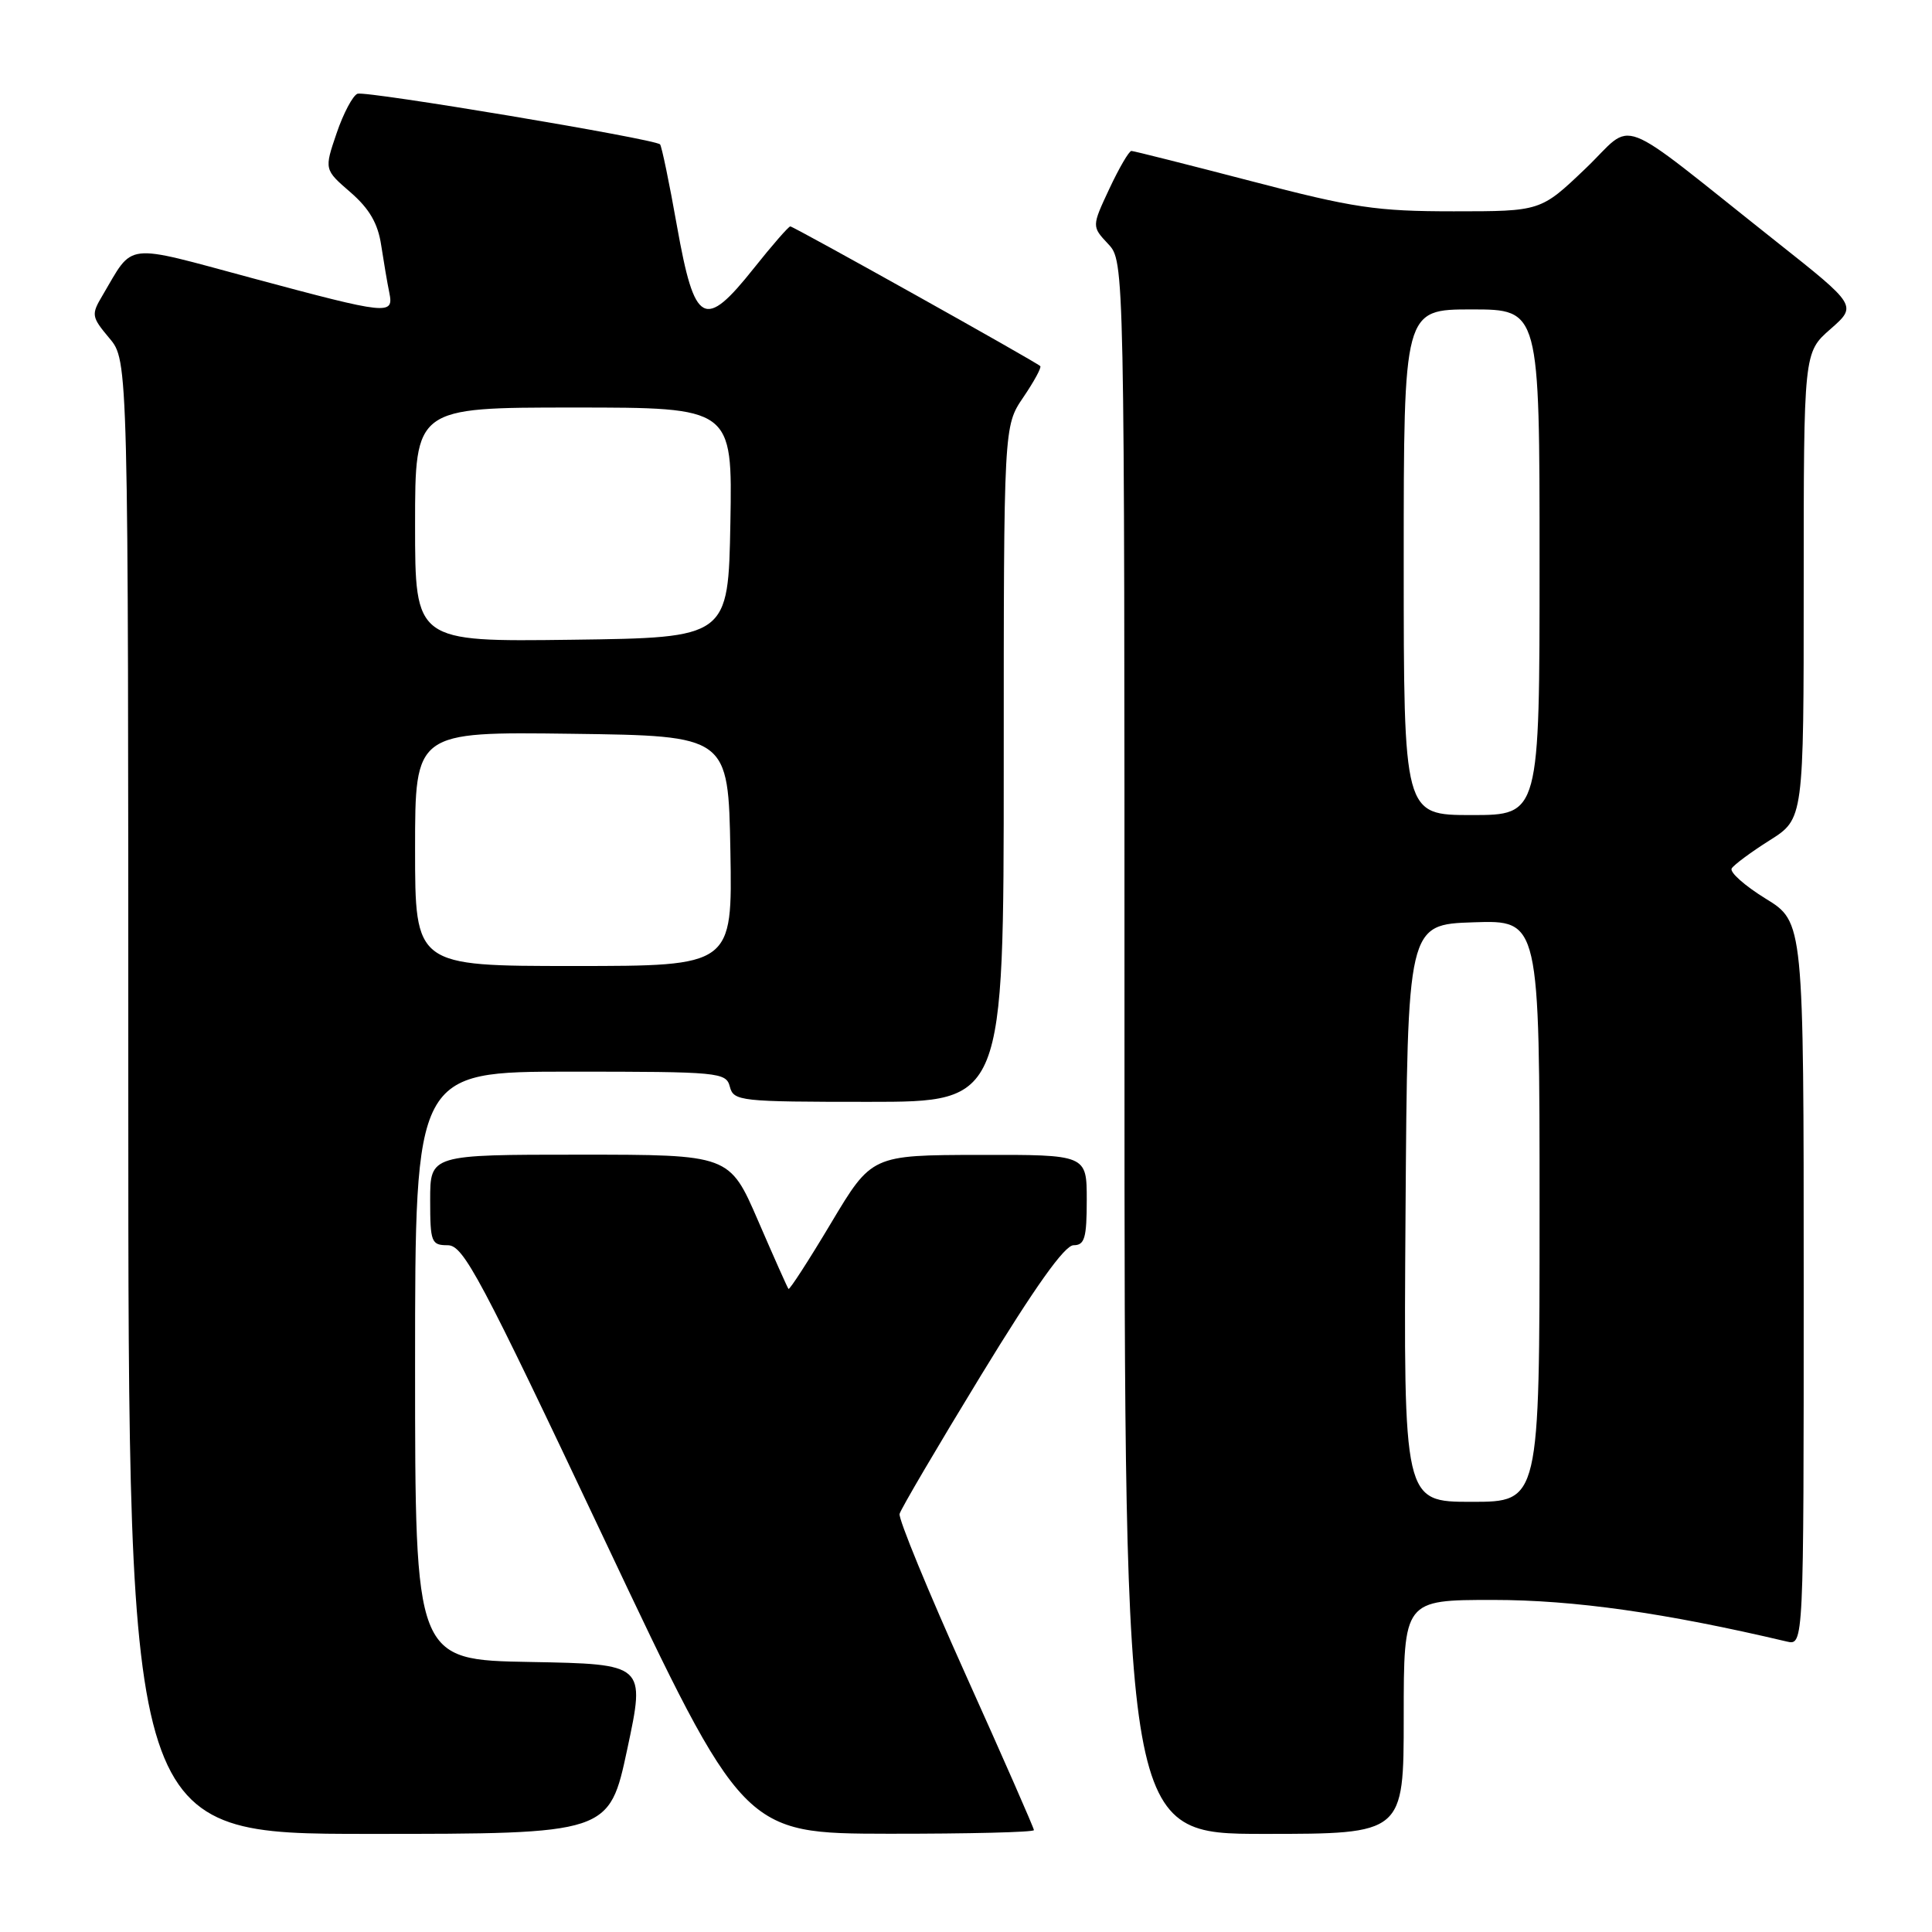 <?xml version="1.0" encoding="UTF-8" standalone="no"?>
<!DOCTYPE svg PUBLIC "-//W3C//DTD SVG 1.1//EN" "http://www.w3.org/Graphics/SVG/1.1/DTD/svg11.dtd" >
<svg xmlns="http://www.w3.org/2000/svg" xmlns:xlink="http://www.w3.org/1999/xlink" version="1.1" viewBox="0 0 256 256">
 <g >
 <path fill="currentColor"
d=" M 83.12 231.75 C 85.52 220.50 85.52 220.50 70.26 220.22 C 55.00 219.95 55.00 219.95 55.00 180.97 C 55.00 142.00 55.00 142.00 75.59 142.00 C 95.35 142.00 96.21 142.08 96.71 144.00 C 97.21 145.91 98.07 146.00 115.12 146.00 C 133.00 146.00 133.00 146.00 133.00 101.23 C 133.00 56.46 133.00 56.46 135.59 52.65 C 137.01 50.56 138.03 48.69 137.84 48.51 C 137.27 47.94 105.16 30.00 104.72 30.00 C 104.49 30.00 102.32 32.49 99.90 35.53 C 93.33 43.79 92.05 43.09 89.71 30.00 C 88.69 24.23 87.67 19.34 87.46 19.13 C 86.73 18.40 48.50 12.01 47.37 12.42 C 46.75 12.66 45.50 15.01 44.60 17.66 C 42.96 22.47 42.96 22.47 46.44 25.48 C 48.95 27.66 50.08 29.61 50.51 32.50 C 50.85 34.70 51.32 37.51 51.58 38.75 C 52.20 41.79 51.56 41.73 33.40 36.85 C 16.20 32.22 17.79 32.04 13.57 39.17 C 12.07 41.69 12.12 41.98 14.49 44.81 C 17.00 47.79 17.00 47.79 17.00 145.39 C 17.00 243.00 17.00 243.00 48.86 243.00 C 80.72 243.00 80.72 243.00 83.12 231.75 Z  M 137.00 242.50 C 137.00 242.23 132.93 232.95 127.95 221.89 C 122.97 210.82 119.03 201.24 119.20 200.60 C 119.36 199.96 124.22 191.69 130.00 182.22 C 137.15 170.51 141.06 165.01 142.25 165.00 C 143.72 165.00 144.00 164.05 144.00 159.00 C 144.00 153.00 144.00 153.00 129.75 153.03 C 115.50 153.06 115.50 153.06 110.12 162.06 C 107.16 167.02 104.62 170.94 104.48 170.79 C 104.34 170.63 102.53 166.56 100.45 161.75 C 96.66 153.00 96.66 153.00 76.83 153.00 C 57.00 153.00 57.00 153.00 57.00 159.00 C 57.00 164.61 57.15 165.00 59.33 165.00 C 61.41 165.00 63.60 169.11 80.08 203.98 C 98.50 242.95 98.50 242.95 117.75 242.98 C 128.34 242.99 137.00 242.78 137.00 242.50 Z  M 186.00 227.50 C 186.00 212.00 186.00 212.00 197.86 212.00 C 208.55 212.00 220.64 213.71 236.75 217.51 C 239.00 218.04 239.00 218.04 239.00 170.10 C 239.00 122.17 239.00 122.17 233.95 119.07 C 231.18 117.36 229.15 115.56 229.46 115.07 C 229.76 114.58 232.03 112.90 234.50 111.34 C 239.00 108.50 239.00 108.50 239.00 77.61 C 239.00 46.71 239.00 46.71 242.54 43.61 C 246.08 40.50 246.08 40.50 235.35 32.00 C 213.46 14.65 216.81 15.93 210.06 22.36 C 204.15 28.00 204.15 28.00 192.62 28.00 C 182.38 28.00 179.36 27.55 165.79 24.00 C 157.38 21.81 150.24 20.01 149.92 20.00 C 149.60 20.00 148.29 22.25 147.00 25.00 C 144.66 30.00 144.66 30.00 146.83 32.32 C 149.00 34.63 149.00 34.63 149.00 138.81 C 149.00 243.00 149.00 243.00 167.50 243.00 C 186.00 243.00 186.00 243.00 186.00 227.50 Z  M 55.00 112.48 C 55.00 96.96 55.00 96.96 75.75 97.23 C 96.50 97.50 96.50 97.50 96.78 112.75 C 97.05 128.00 97.05 128.00 76.03 128.00 C 55.00 128.00 55.00 128.00 55.00 112.48 Z  M 55.00 69.52 C 55.00 54.00 55.00 54.00 76.03 54.00 C 97.05 54.00 97.05 54.00 96.78 69.25 C 96.50 84.50 96.50 84.50 75.75 84.77 C 55.00 85.04 55.00 85.04 55.00 69.52 Z  M 186.24 160.75 C 186.50 122.50 186.50 122.50 195.25 122.21 C 204.00 121.92 204.00 121.92 204.00 160.46 C 204.00 199.00 204.00 199.00 194.99 199.00 C 185.98 199.00 185.98 199.00 186.24 160.75 Z  M 186.00 74.50 C 186.00 41.00 186.00 41.00 195.00 41.00 C 204.00 41.00 204.00 41.00 204.00 74.50 C 204.00 108.00 204.00 108.00 195.00 108.00 C 186.00 108.00 186.00 108.00 186.00 74.50 Z "/>
</g>
</svg>